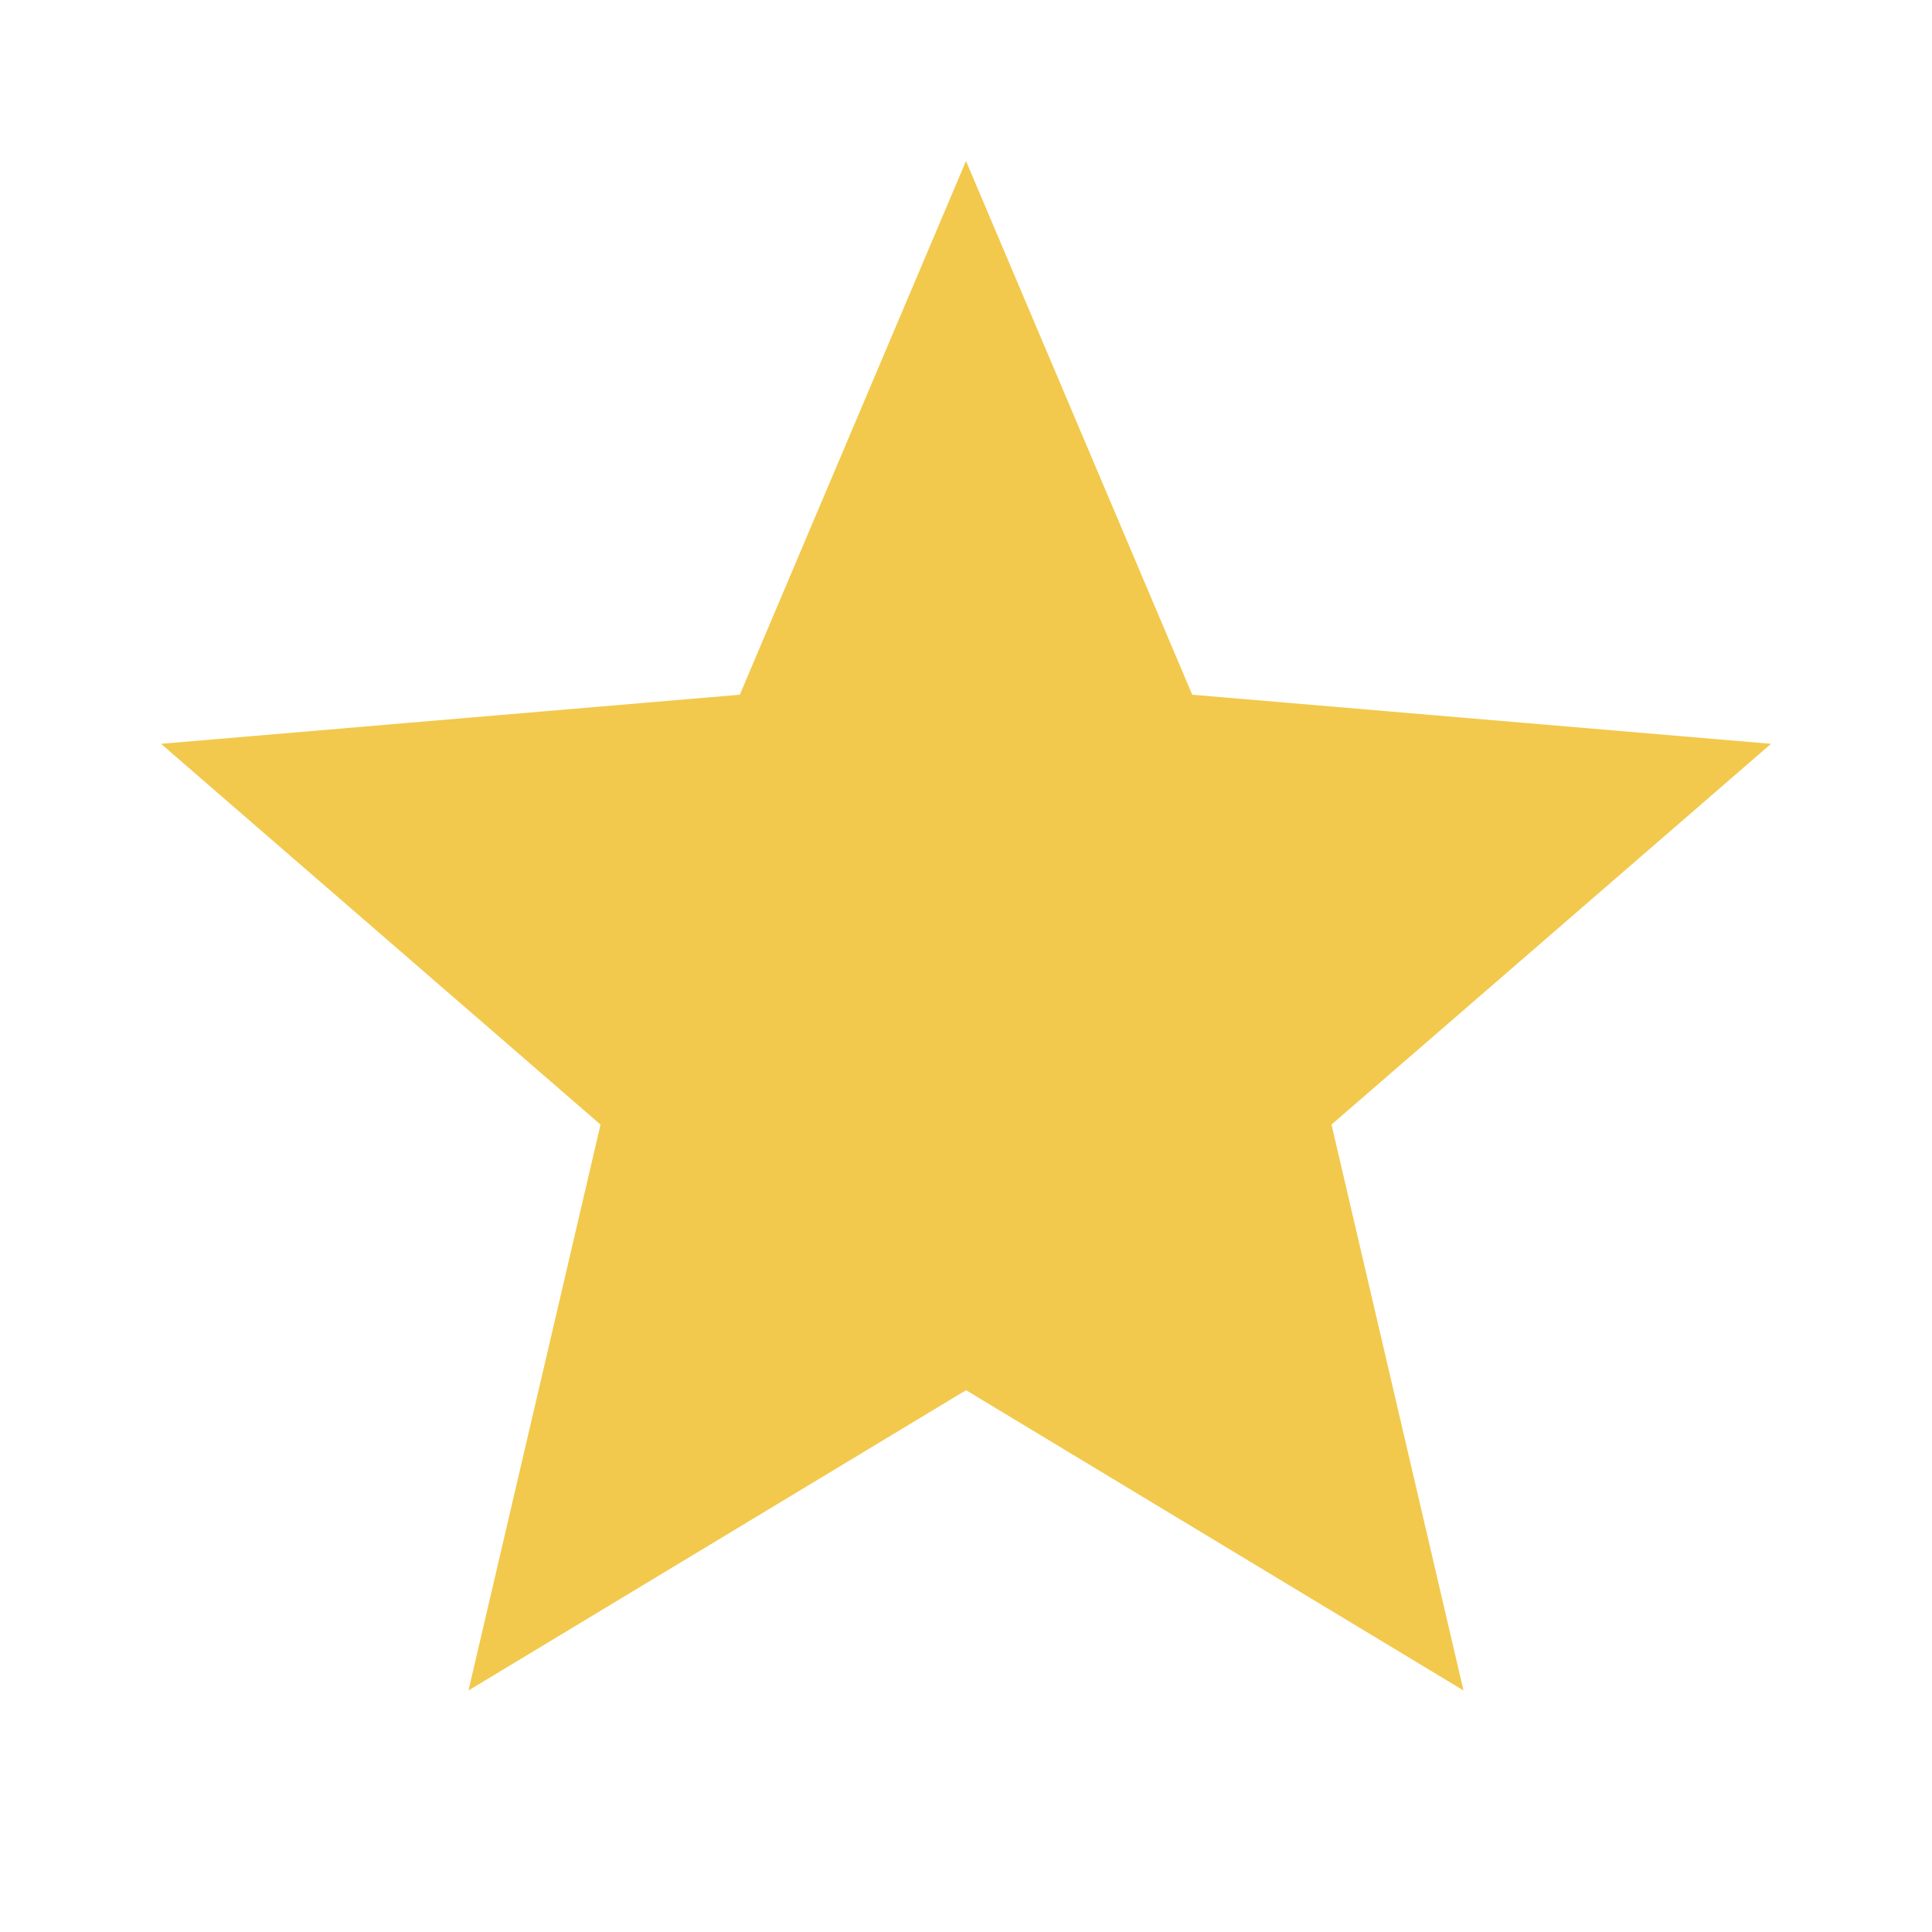 <svg width="32" height="32" viewBox="0 0 32 32" fill="none" xmlns="http://www.w3.org/2000/svg">
<g clip-path="url(#clip0_18933_5201)">
<path d="M16.259 22.598L16 22.442L15.742 22.598L8.516 26.959L10.434 18.74L10.502 18.446L10.274 18.249L3.89 12.718L12.296 12.005L12.596 11.979L12.714 11.702L16 3.948L19.287 11.702L19.404 11.979L19.705 12.005L28.111 12.718L21.726 18.249L21.498 18.446L21.567 18.74L23.484 26.959L16.259 22.598Z" fill="#F2C94C" stroke="#F2C94C"/>
</g>
<defs>
<clipPath id="clip0_18933_5201">
<rect width="32" height="32" fill="white"/>
</clipPath>
</defs>
</svg>
